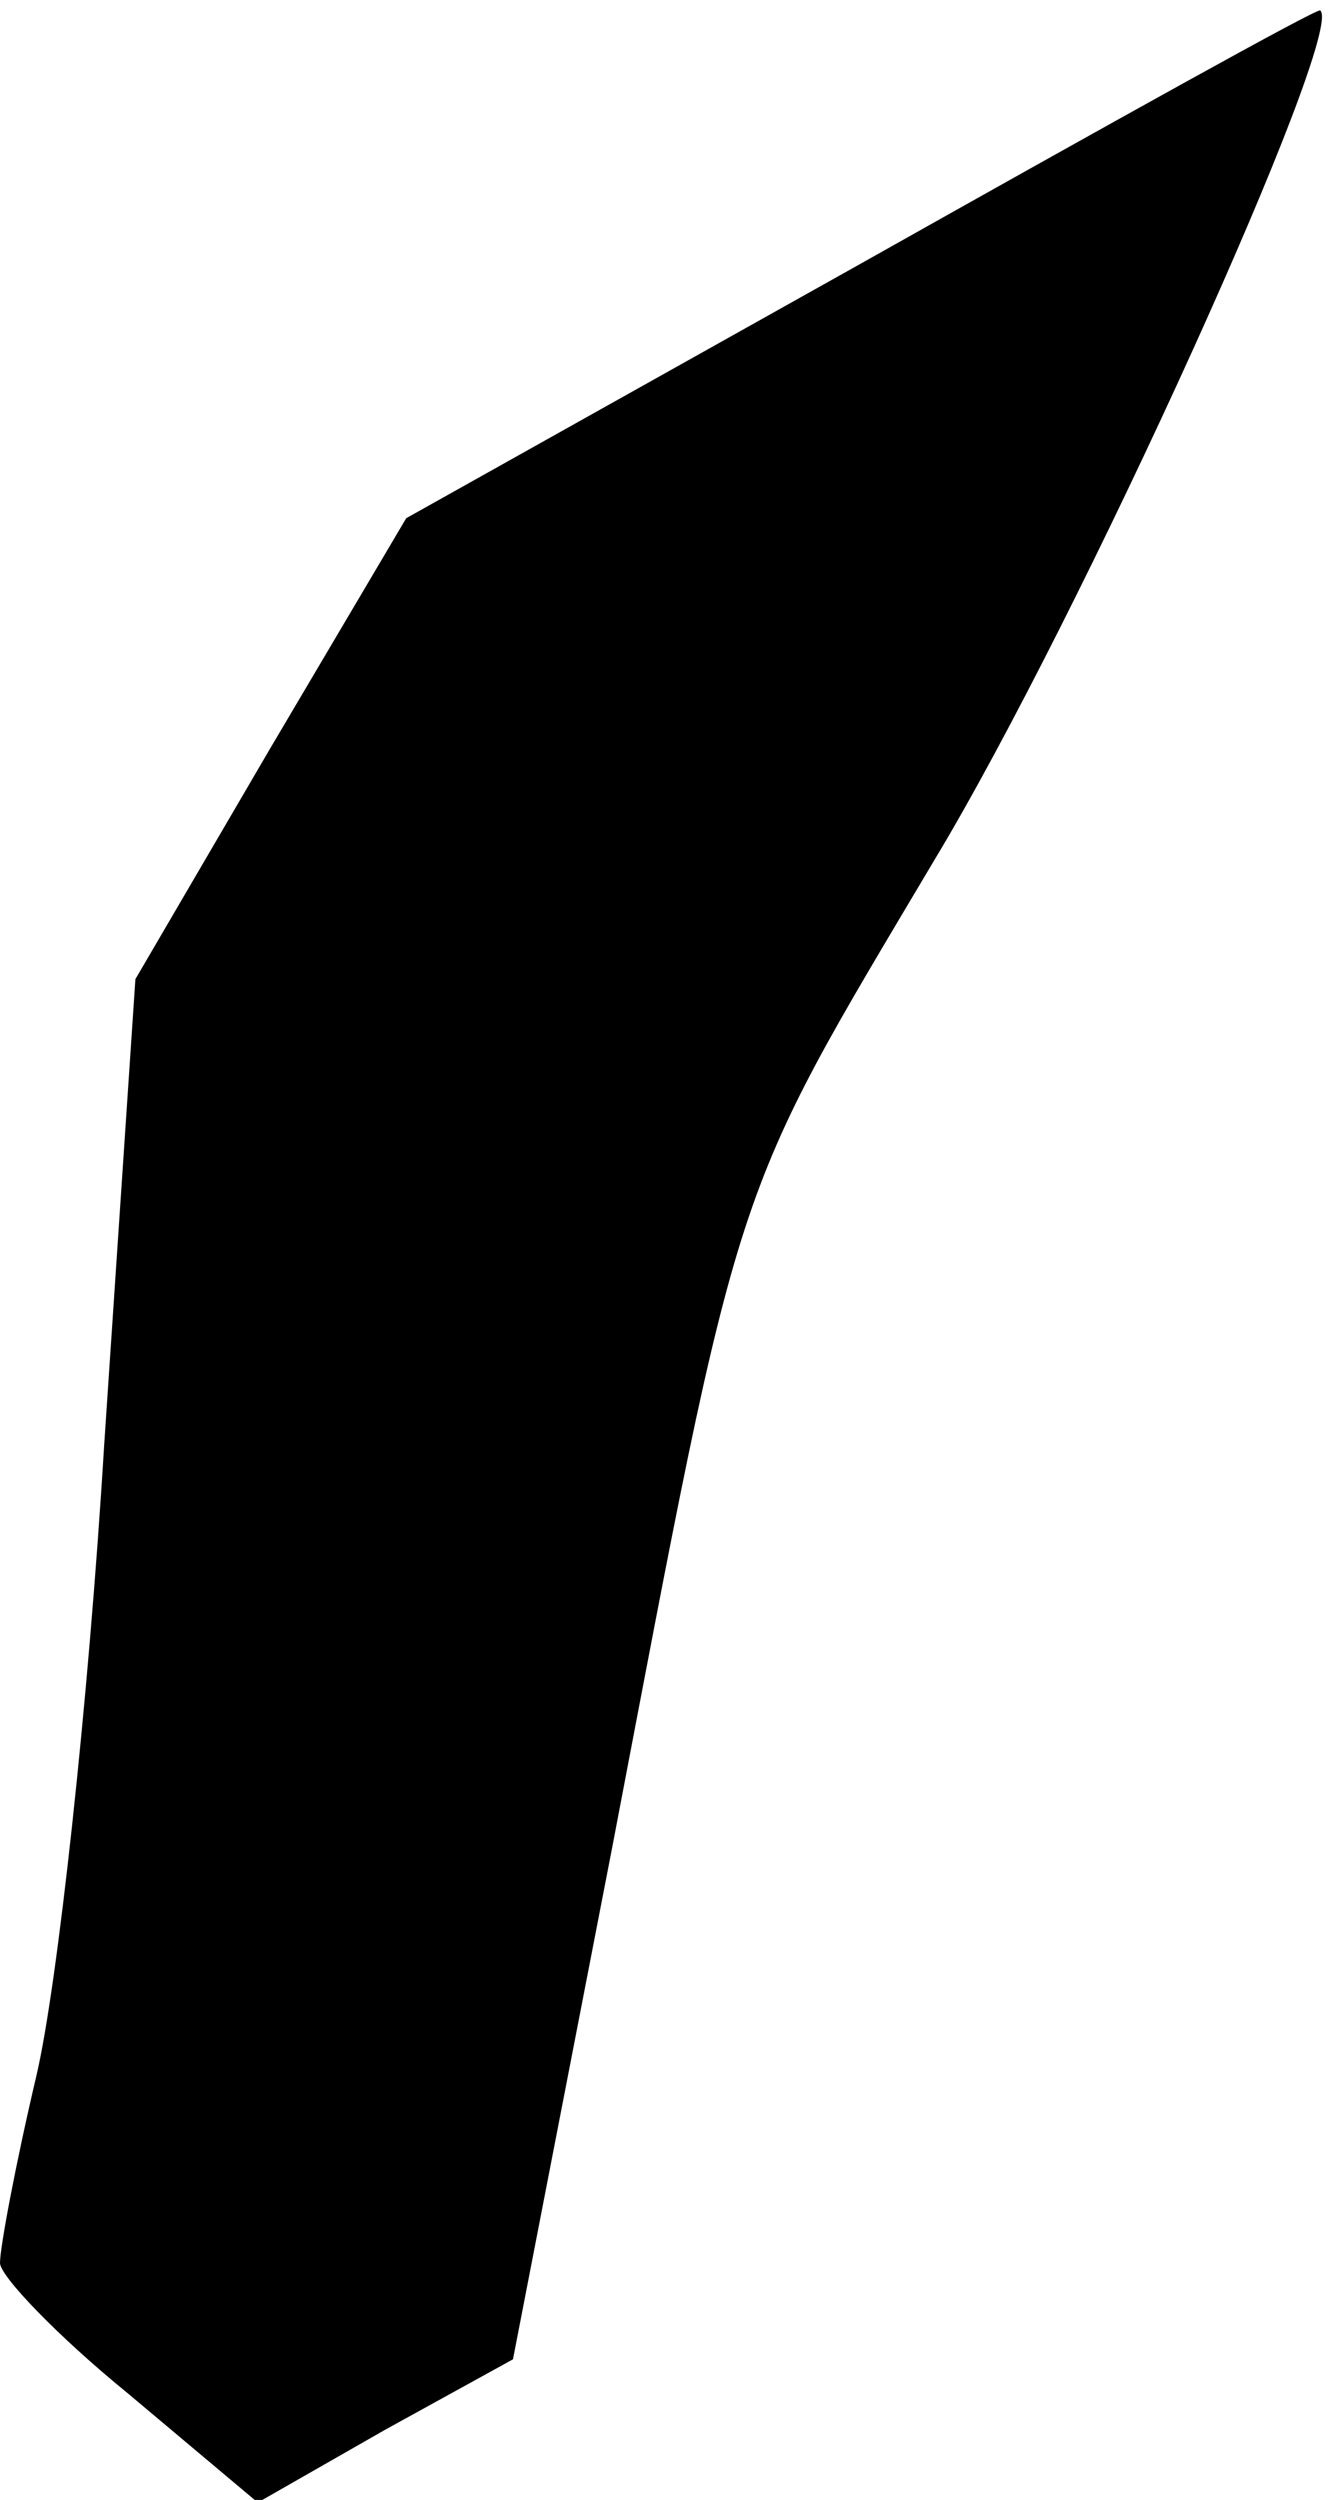 <?xml version="1.0" standalone="no"?>
<!DOCTYPE svg PUBLIC "-//W3C//DTD SVG 20010904//EN"
 "http://www.w3.org/TR/2001/REC-SVG-20010904/DTD/svg10.dtd">
<svg version="1.0" xmlns="http://www.w3.org/2000/svg"
 width="51pt" height="96pt" viewBox="0 0 51 96"
 preserveAspectRatio="xMidYMid meet">
<g transform="translate(0,96) scale(0.1,-0.1)"
fill="#000000" stroke="none">
<path fill="#000000" stroke="none" d="M331 859 l-175 -98 -52 -88 -52 -89
-12 -179 c-6 -99 -18 -208 -26 -242 -8 -34 -14 -66 -14 -72 0 -5 22 -28 49
-50 l50 -42 49 28 49 27 38 196 c50 262 45 247 124 380 56 93 158 318 148 326
-1 1 -80 -43 -176 -97z"/>
</g>
</svg>
